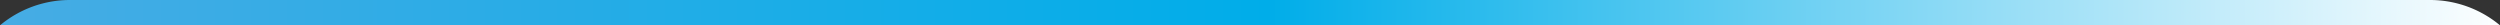 <svg id="shape_mega-menu-horizontal-medium" xmlns="http://www.w3.org/2000/svg" xmlns:xlink="http://www.w3.org/1999/xlink" width="592.222" height="6" viewBox="0 0 592.222 6">
  <rect x="0" y="0" width="592.222" height="6" fill="#333333" stroke="none"/>
  <defs>
    <linearGradient id="linear-gradient" y1="0.5" x2="1" y2="0.5" gradientUnits="objectBoundingBox">
      <stop offset="0" stop-color="#47ace4"/>
      <stop offset="0.507" stop-color="#00ade9"/>
      <stop offset="1" stop-color="#fff"/>
    </linearGradient>
  </defs>
  <path id="Path_70602" data-name="Path 70602" d="M869.621-162.151a25.9,25.9,0,0,0-16.611-6h-559a25.9,25.9,0,0,0-16.611,6Z" transform="translate(-277.399 168.151)" fill="url(#linear-gradient)"/>
</svg>
